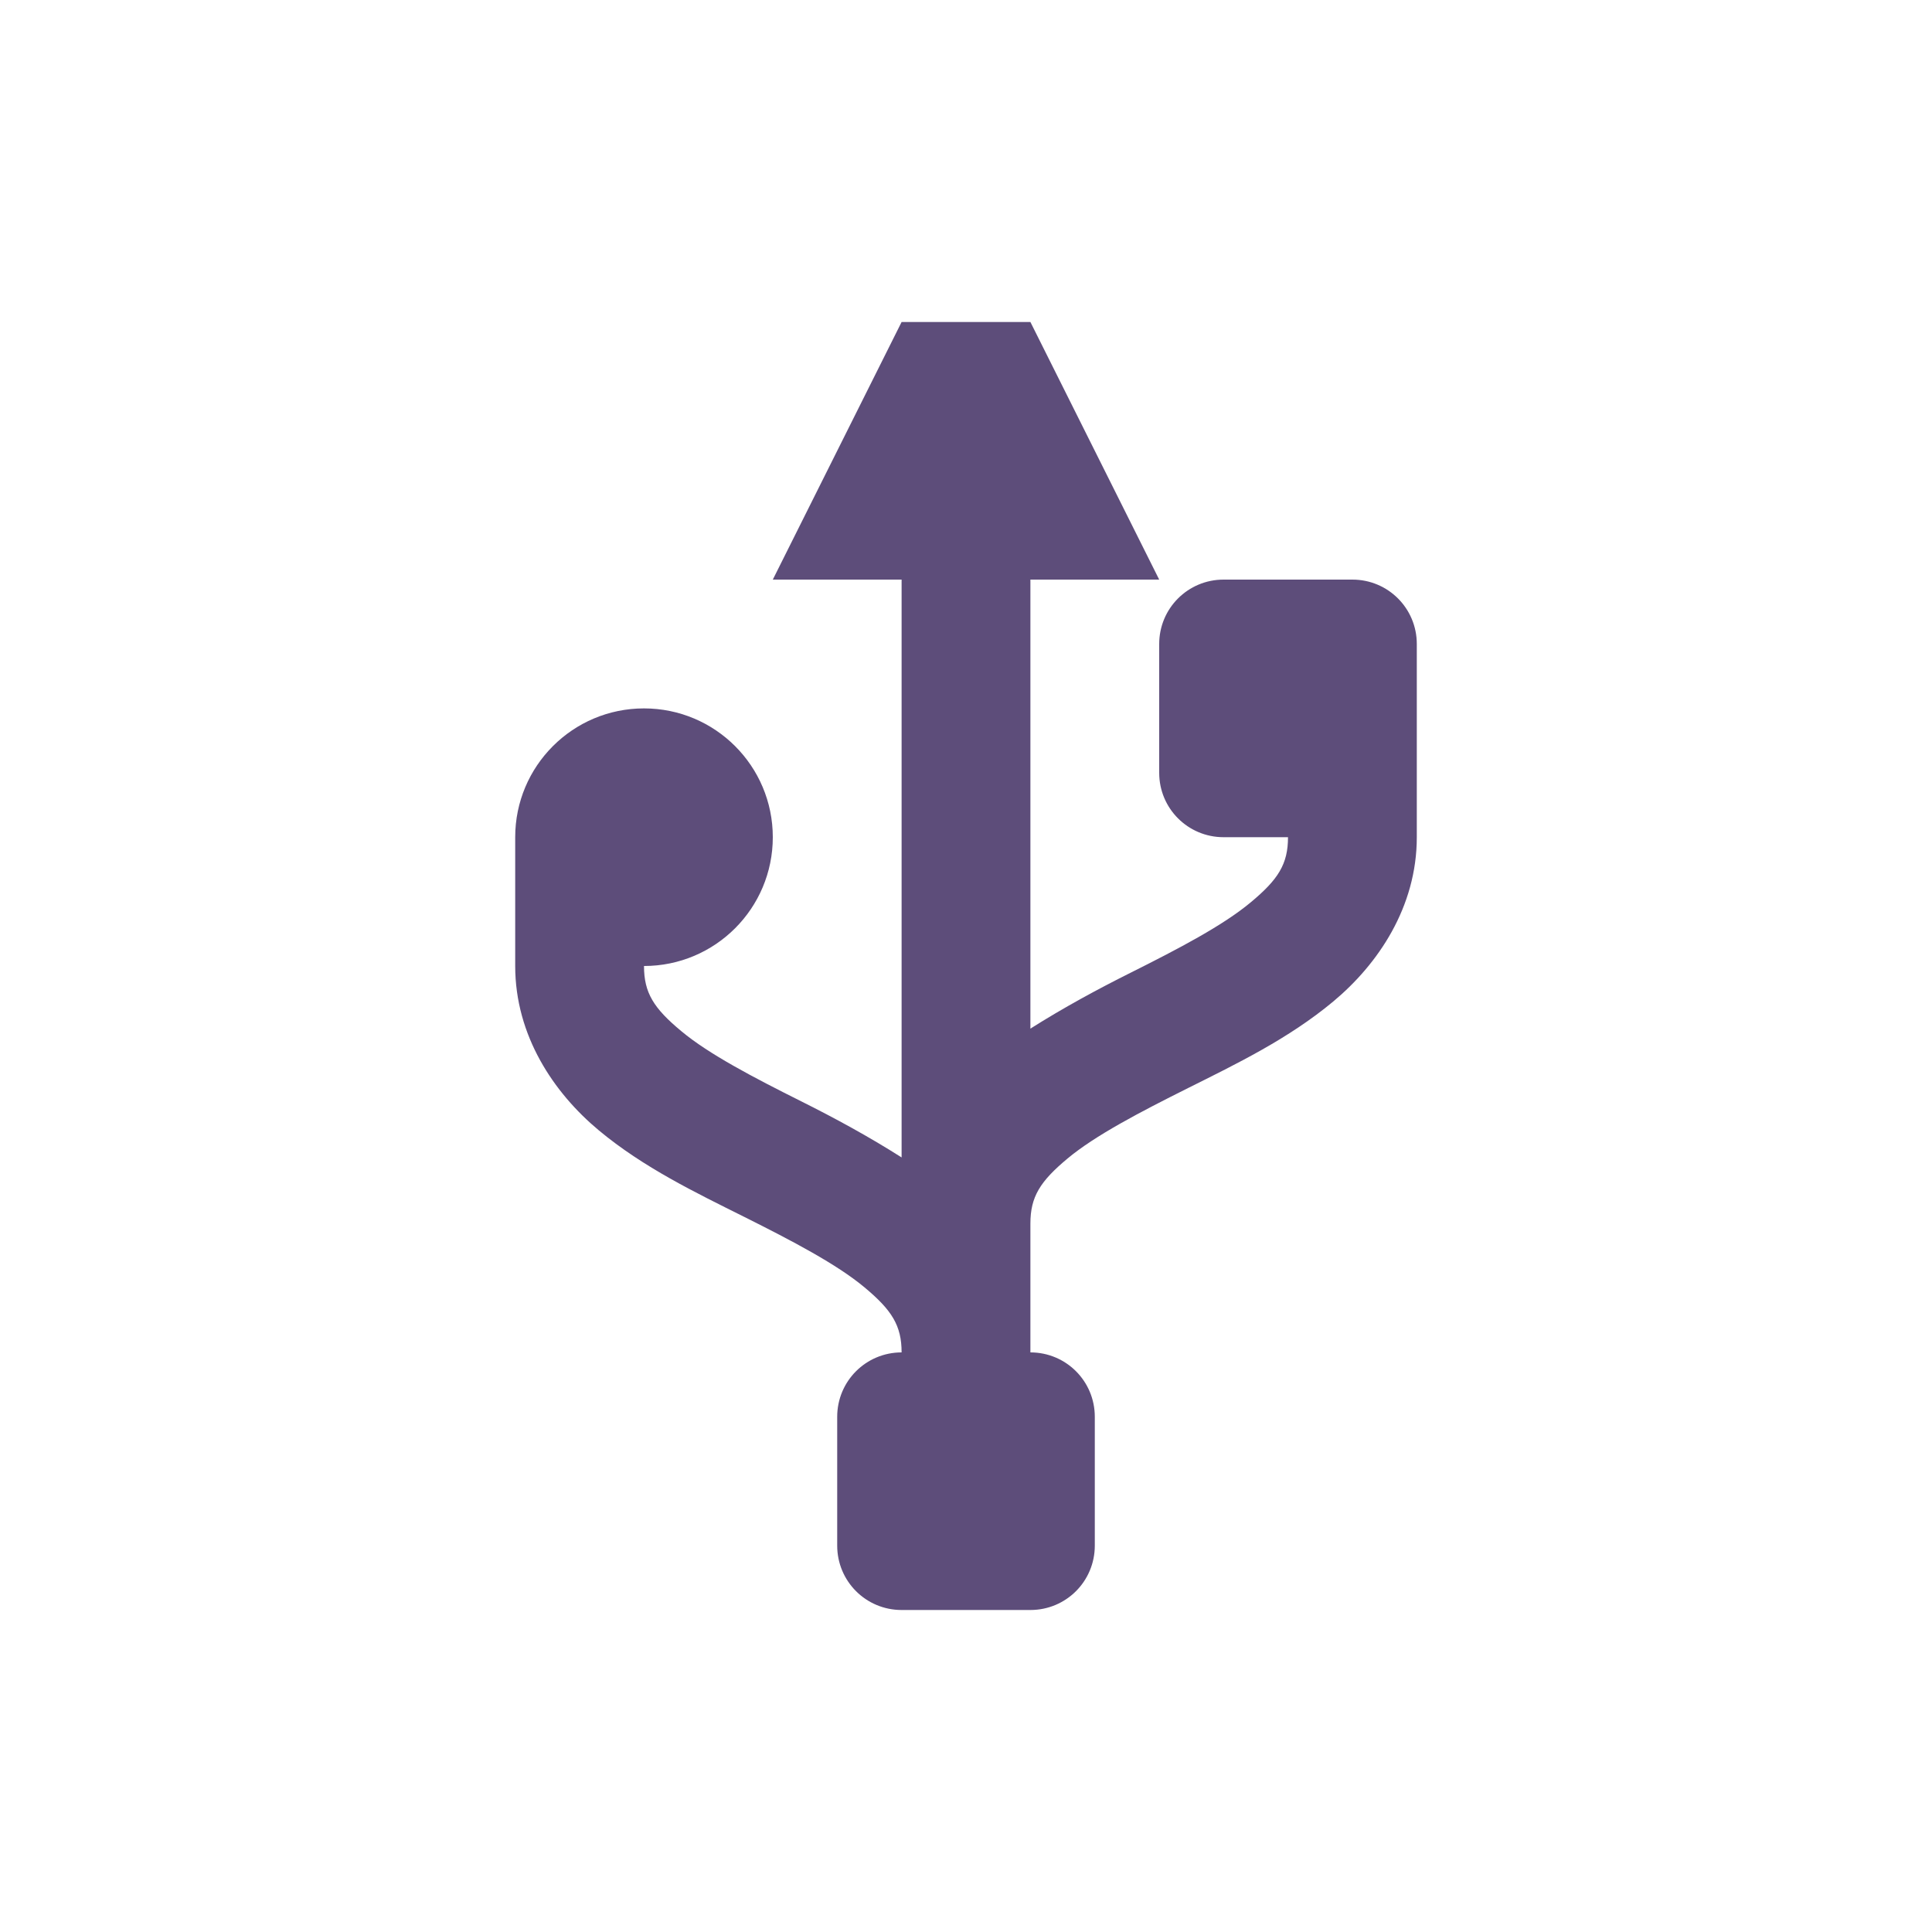 <svg xmlns="http://www.w3.org/2000/svg" width="24" height="24" version="1.1">
 <defs>
   <style id="current-color-scheme" type="text/css">
   .ColorScheme-Text { color: #5d4d7a; } .ColorScheme-Highlight { color: #1AD6AB; }
  </style>
  <linearGradient id="arrongin" x1="0%" x2="0%" y1="0%" y2="100%">
   <stop offset="0%"    stop-color= "#dd9b44" stop-opacity="1"/>
   <stop offset="100%"  stop-color= "#ad6c16" stop-opacity="1"/>
  </linearGradient>
  <linearGradient id="aurora" x1="0%" x2="0%" y1="0%" y2="100%">
   <stop offset="0%"    stop-color= "#09D4DF" stop-opacity="1"/>
   <stop offset="100%"  stop-color= "#9269F4" stop-opacity="1"/>
  </linearGradient> 
  <linearGradient id="cyberblue" x1="0%" x2="0%" y1="0%" y2="100%">
   <stop offset="0%"    stop-color= "#07B3FF" stop-opacity="1"/>
   <stop offset="100%"  stop-color= "#007DE8" stop-opacity="1"/>
  </linearGradient>
  <linearGradient id="cyberneon" x1="0%" x2="0%" y1="0%" y2="100%">
    <stop offset="0%"   stop-color= "#0abdc6" stop-opacity="1"/>
    <stop offset="100%" stop-color= "#ea00d9" stop-opacity="1"/>
  </linearGradient>
  <linearGradient id="fitdance" x1="0%" x2="0%" y1="0%" y2="100%">
   <stop offset="0%"    stop-color= "#1AD6AB" stop-opacity="1"/>
   <stop offset="100%"  stop-color= "#329DB6" stop-opacity="1"/>
  </linearGradient>
  <linearGradient id="oomox" x1="0%" x2="0%" y1="0%" y2="100%">
   <stop offset="0%"    stop-color= "#efefe7" stop-opacity="1"/>
   <stop offset="100%"  stop-color= "#8f8f8b" stop-opacity="1"/>
  </linearGradient>
  <linearGradient id="rainblue" x1="0%" x2="0%" y1="0%" y2="100%">
   <stop offset="0%"    stop-color= "#00F260" stop-opacity="1"/>
   <stop offset="100%"  stop-color= "#0575E6" stop-opacity="1"/>
  </linearGradient>
  <linearGradient id="redcarbon" x1="0%" x2="0%" y1="0%" y2="100%">
   <stop offset="0%"    stop-color= "#FF6D57" stop-opacity="1"/>
   <stop offset="50%"   stop-color= "#FF5160" stop-opacity="1"/>
   <stop offset="100%"  stop-color= "#F50F22" stop-opacity="1"/>
  </linearGradient>
  <linearGradient id="sunrise" x1="0%" x2="0%" y1="0%" y2="100%">
   <stop offset="0%"    stop-color= "#FF8501" stop-opacity="1"/>
   <stop offset="100%"  stop-color= "#FFCB01" stop-opacity="1"/>
  </linearGradient>
  <linearGradient id="telinkrin" x1="0%" x2="0%" y1="0%" y2="100%">
   <stop offset="0%"    stop-color= "#b2ced6" stop-opacity="1"/>
   <stop offset="100%"  stop-color= "#6da5b7" stop-opacity="1"/>
  </linearGradient>
  <linearGradient id="60spsycho" x1="0%" x2="0%" y1="0%" y2="100%">
   <stop offset="0%"    stop-color= "#df5940" stop-opacity="1"/>
   <stop offset="25%"   stop-color= "#d8d15f" stop-opacity="1"/>
   <stop offset="50%"   stop-color= "#e9882a" stop-opacity="1"/>
   <stop offset="100%"  stop-color= "#279362" stop-opacity="1"/>
  </linearGradient>
  <linearGradient id="90ssummer" x1="0%" x2="0%" y1="0%" y2="100%">
   <stop offset="0%"    stop-color= "#f618c7" stop-opacity="1"/>
   <stop offset="20%"   stop-color= "#94ffab" stop-opacity="1"/>
   <stop offset="50%"   stop-color= "#fbfd54" stop-opacity="1"/>
   <stop offset="100%"  stop-color= "#0f83ae" stop-opacity="1"/>
  </linearGradient>
 </defs>
 <path id="dialog-input-devices" fill="currentColor" class="ColorScheme-Text" d="M 11.2 4 L 9.6 7.2 L 11.2 7.2 L 11.2 14.378 C 10.791 14.118 10.369 13.889 9.959 13.684 C 9.359 13.384 8.805 13.095 8.463 12.809 C 8.12 12.524 8 12.333 8 12 C 8.884 12 9.6 11.284 9.6 10.4 C 9.6 9.516 8.884 8.8 8 8.8 C 7.116 8.8 6.4 9.516 6.4 10.4 L 6.4 12 C 6.4 12.867 6.88 13.576 7.438 14.041 C 7.995 14.505 8.644 14.816 9.244 15.116 C 9.844 15.416 10.395 15.705 10.738 15.991 C 11.08 16.276 11.2 16.467 11.2 16.8 C 10.757 16.8 10.4 17.157 10.4 17.6 L 10.4 19.2 C 10.4 19.643 10.757 20 11.2 20 L 12.8 20 C 13.243 20 13.6 19.643 13.6 19.2 L 13.6 17.6 C 13.6 17.157 13.243 16.8 12.8 16.8 L 12.8 15.2 C 12.8 14.867 12.92 14.676 13.262 14.391 C 13.605 14.105 14.159 13.816 14.759 13.516 C 15.359 13.216 16.005 12.905 16.562 12.441 C 17.12 11.976 17.6 11.267 17.6 10.4 L 17.6 9.6 L 17.6 8 C 17.6 7.557 17.243 7.2 16.8 7.2 L 15.2 7.2 C 14.757 7.2 14.4 7.557 14.4 8 L 14.4 9.6 C 14.4 10.043 14.757 10.4 15.2 10.4 L 16 10.4 C 16 10.733 15.88 10.924 15.537 11.209 C 15.195 11.495 14.644 11.784 14.044 12.084 C 13.634 12.289 13.211 12.518 12.8 12.778 L 12.8 7.2 L 14.4 7.2 L 12.8 4 L 11.2 4 Z"/>
</svg>

